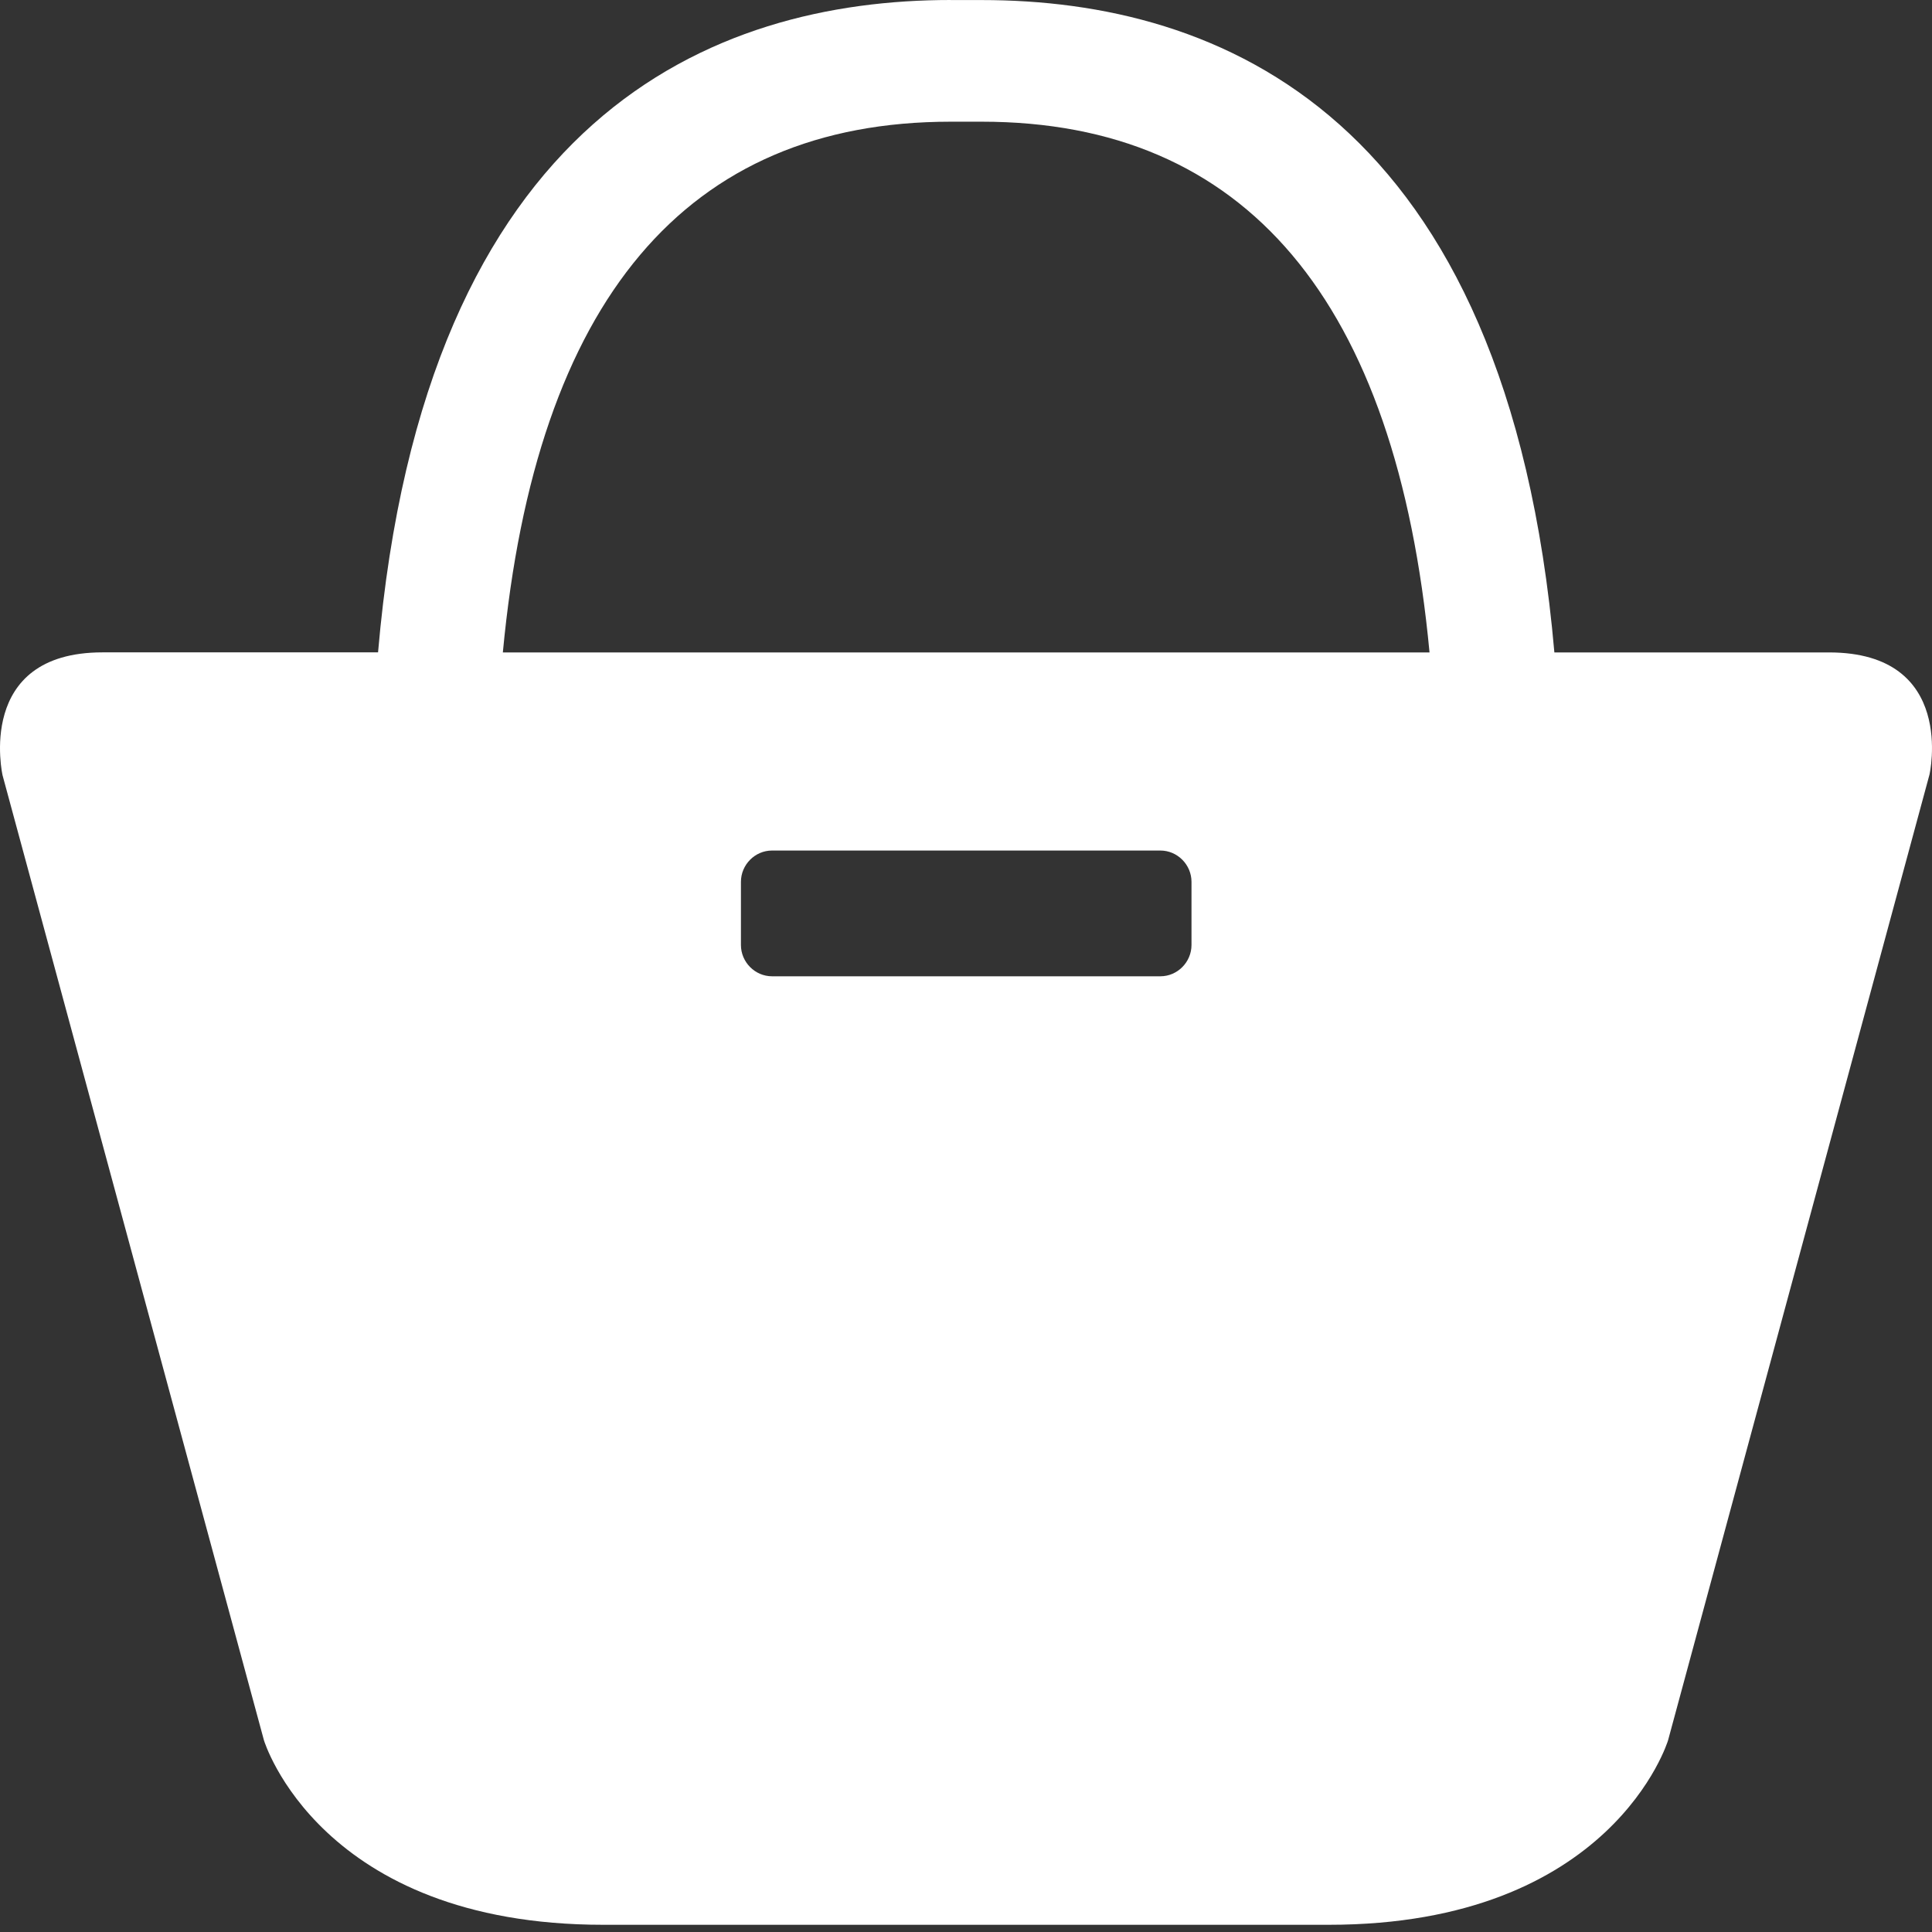 <svg width="256" height="256" viewBox="0 0 256 256"><rect x="0" y="0" width="256" height="256" fill="#333333" stroke="none"/><path fill="#fff" d="M102.299 112.701H153.757C156.021 112.701 157.879 114.581 157.879 116.851V125.213C157.879 127.483 156.021 129.363 153.757 129.363H102.299C100.036 129.363 98.177 127.483 98.177 125.213V116.851C98.177 114.581 100.036 112.701 102.299 112.701ZM125.967 16.125H130.089C165.051 16.125 185.024 39.785 189.419 86.45H66.63C71.024 39.785 90.936 16.125 125.967 16.125ZM125.967 0C94.56 0 56.239 15.149 50.094 86.442H13.585C-3.347 86.442 0.339 102.731 0.339 102.731L34.974 230.597C34.974 230.597 42.34 255.045 79.945 255.045H123.447H132.555H176.056C213.67 255.045 221.028 230.597 221.028 230.597L255.662 102.653C255.662 102.715 259.349 86.45 242.355 86.45H205.962C199.755 15.157 161.496 0.008 130.089 0.008H125.967V0Z"/></svg>